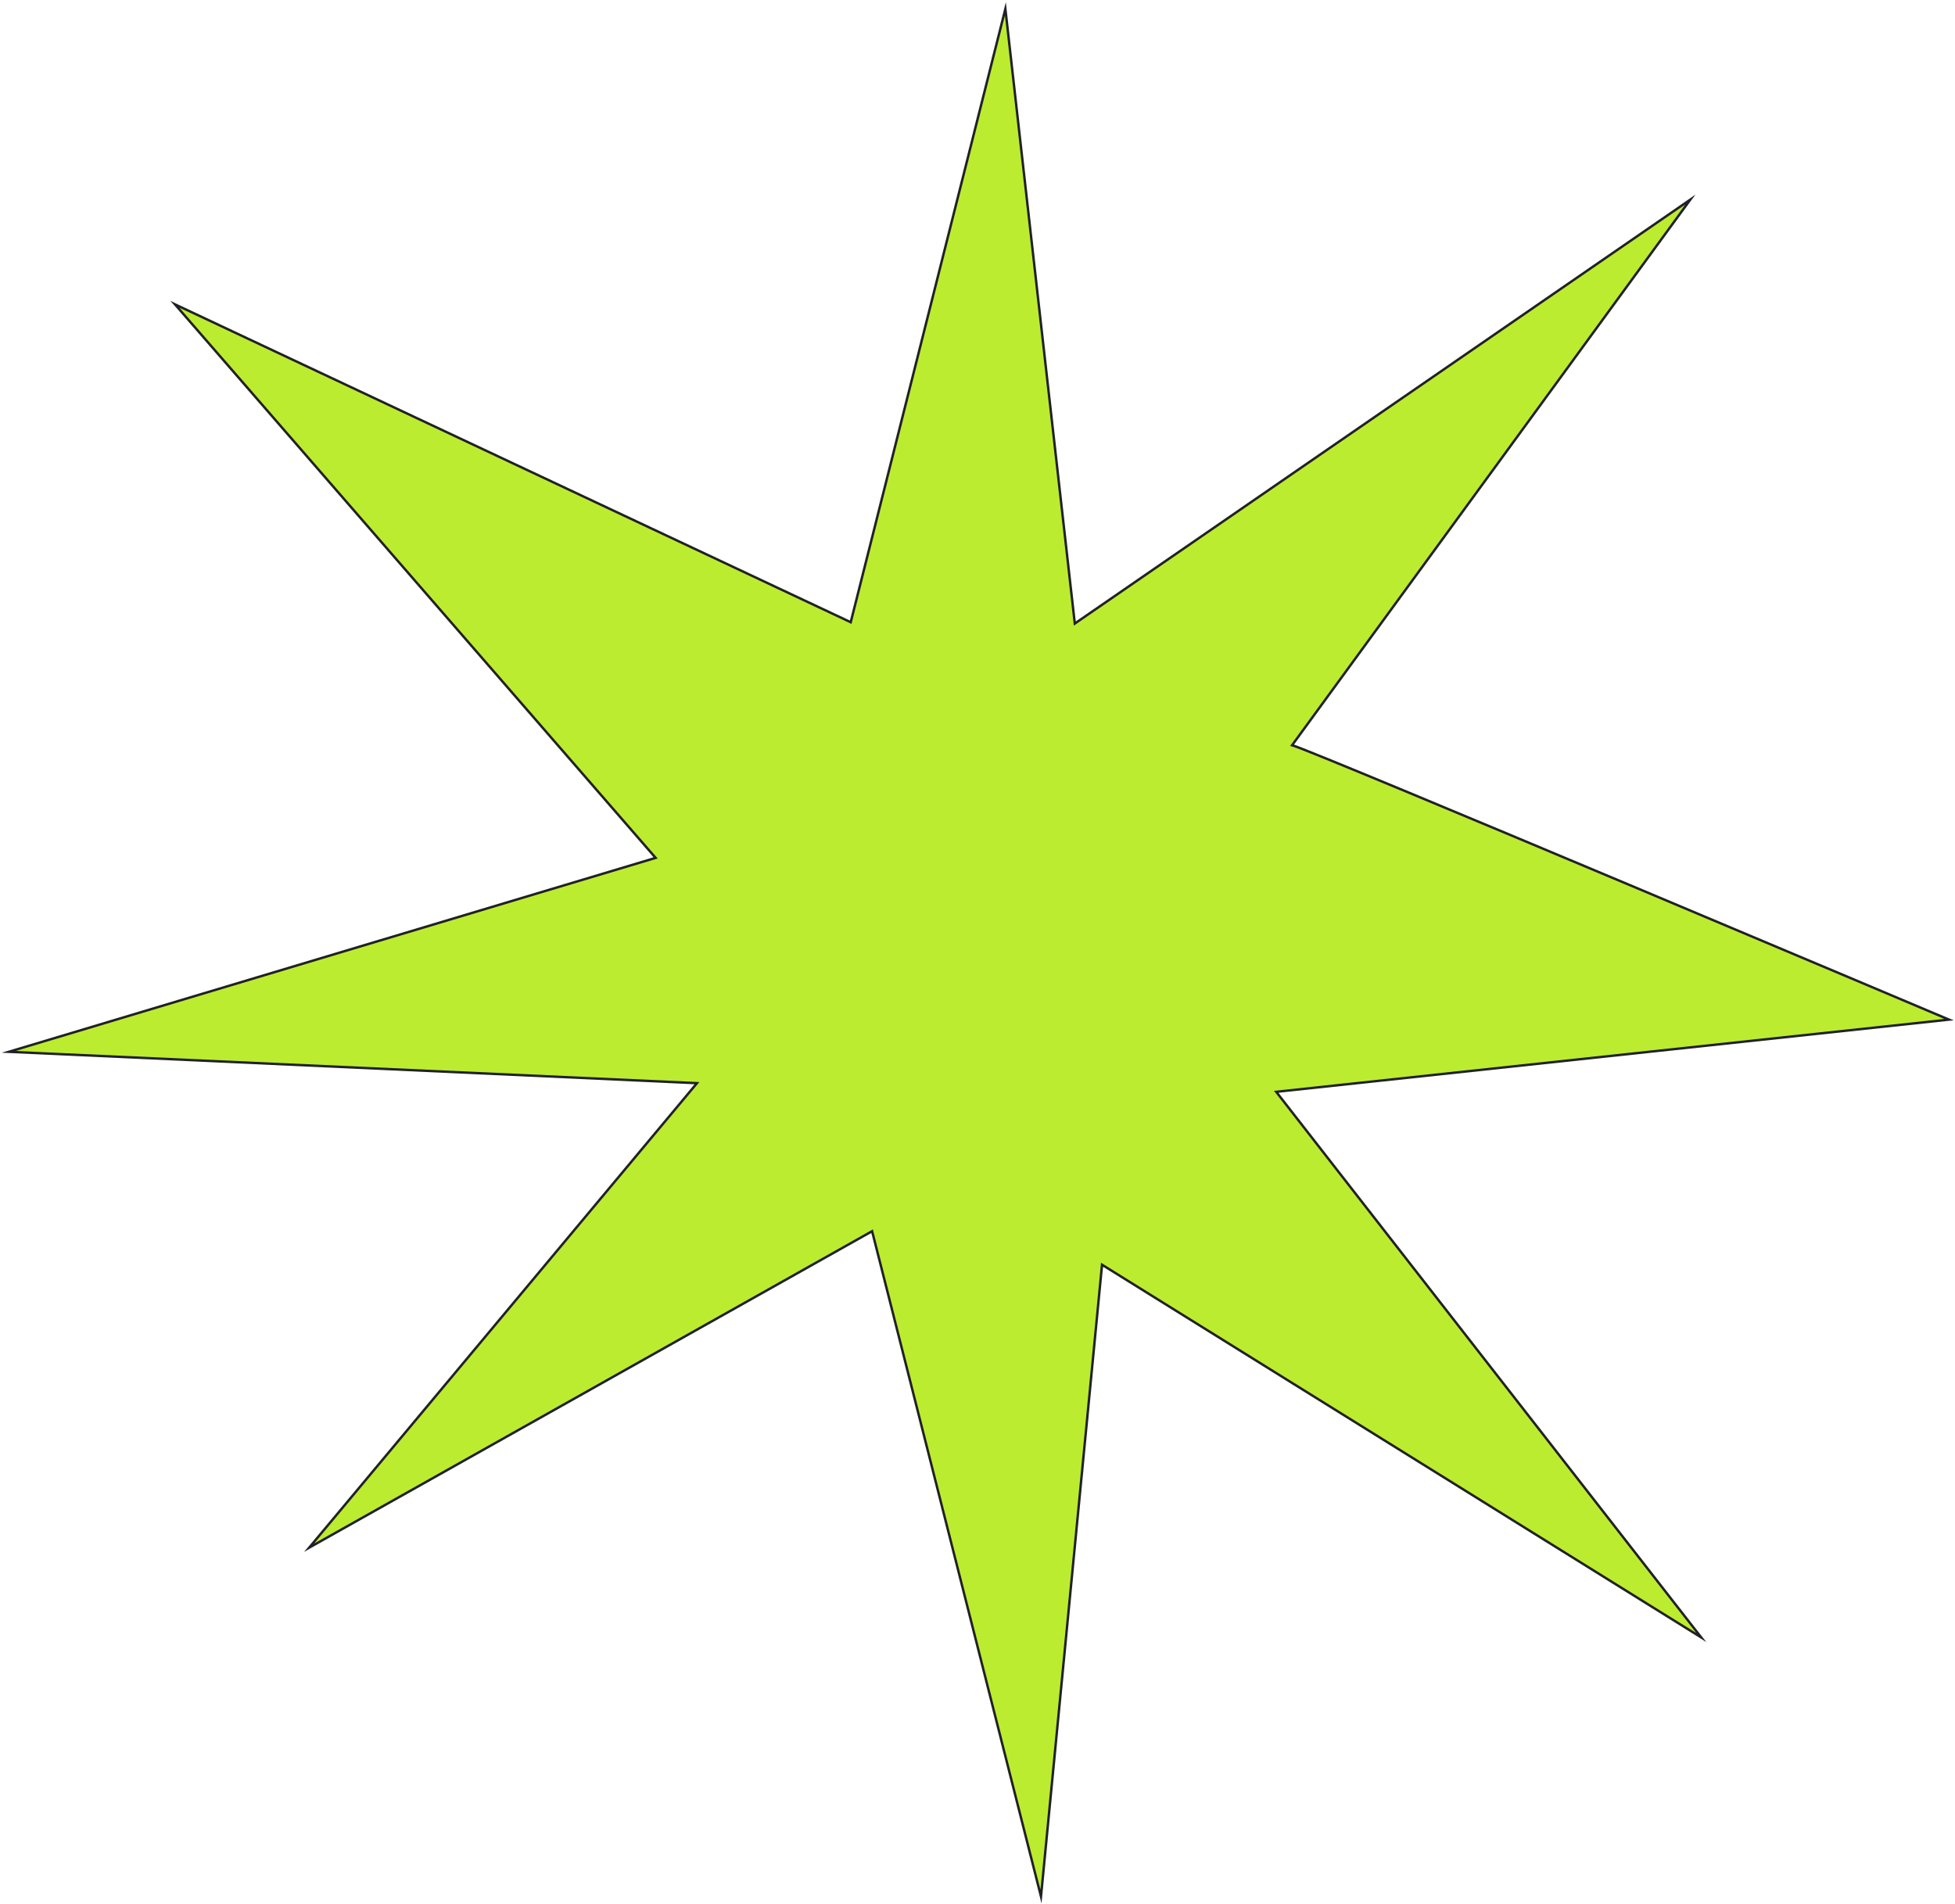 <svg width="809" height="788" viewBox="0 0 809 788" fill="none" xmlns="http://www.w3.org/2000/svg">
<path d="M534.682 308.406C544.111 311.031 806.516 421.965 806.516 421.965L528.111 451.848L703.994 677.661L456.036 523.413L430.772 784.856L360.884 509.531L127.938 640.493L288.405 448.266L3.63 435.289L271.302 355.027L72.404 125.959L352.036 257.504L416.031 3.69L444.768 258.048L699.48 82.602L534.682 308.406Z" fill="#BCEC30" stroke="#202027" stroke-miterlimit="10" stroke-linecap="round"/>
</svg>

